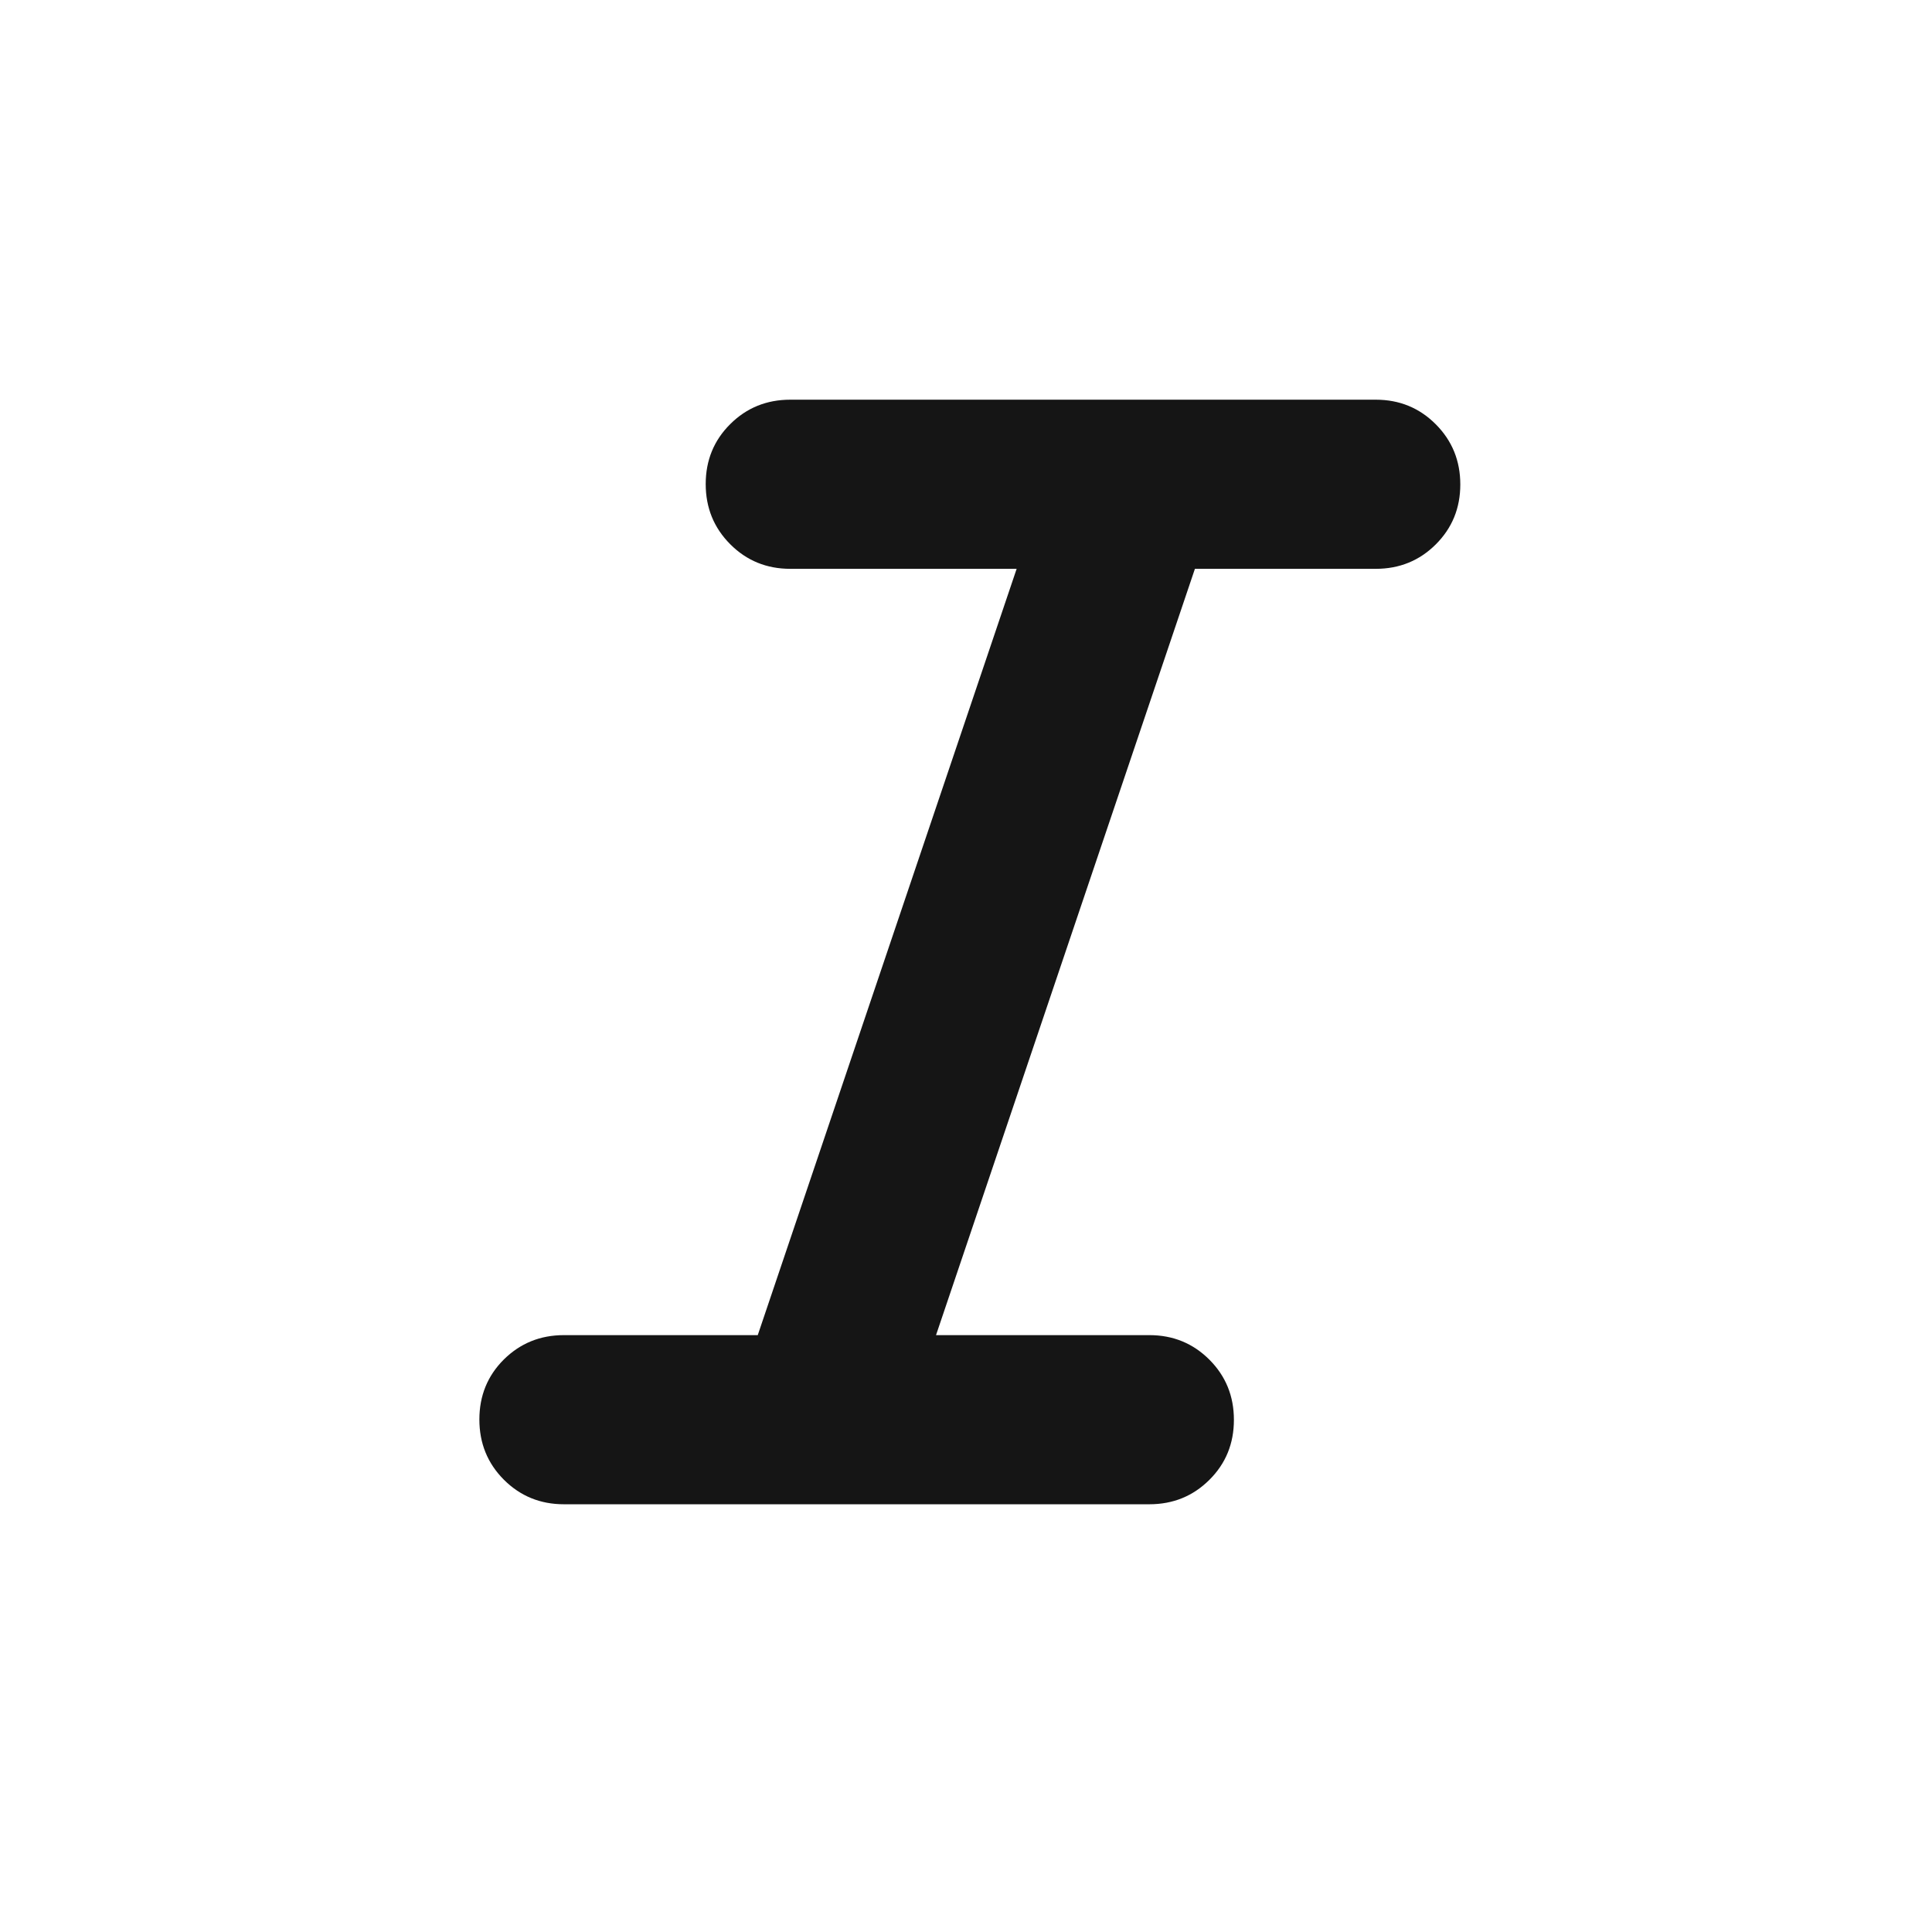 <svg width="33" height="33" viewBox="0 0 33 33" fill="none" xmlns="http://www.w3.org/2000/svg">
<mask id="mask0_1025_7965" style="mask-type:alpha" maskUnits="userSpaceOnUse" x="0" y="0" width="33" height="33">
<rect x="0.987" y="0.338" width="32" height="32" fill="#D9D9D9"/>
</mask>
<g mask="url(#mask0_1025_7965)">
<path d="M9.632 25.694C9.228 25.694 8.886 25.554 8.606 25.274C8.327 24.994 8.188 24.651 8.188 24.246C8.188 23.841 8.327 23.499 8.606 23.221C8.886 22.944 9.228 22.805 9.632 22.805H12.943L17.365 9.716H13.499C13.094 9.716 12.752 9.576 12.473 9.296C12.194 9.016 12.054 8.674 12.054 8.268C12.054 7.863 12.194 7.521 12.473 7.244C12.752 6.966 13.094 6.827 13.499 6.827H23.499C23.903 6.827 24.245 6.967 24.524 7.247C24.803 7.527 24.943 7.869 24.943 8.275C24.943 8.68 24.803 9.021 24.524 9.299C24.245 9.577 23.903 9.716 23.499 9.716H20.41L15.988 22.805H19.632C20.036 22.805 20.378 22.945 20.657 23.224C20.937 23.504 21.076 23.847 21.076 24.252C21.076 24.658 20.937 24.999 20.657 25.277C20.378 25.555 20.036 25.694 19.632 25.694H9.632Z" fill="#151515"/>
</g>
</svg>
